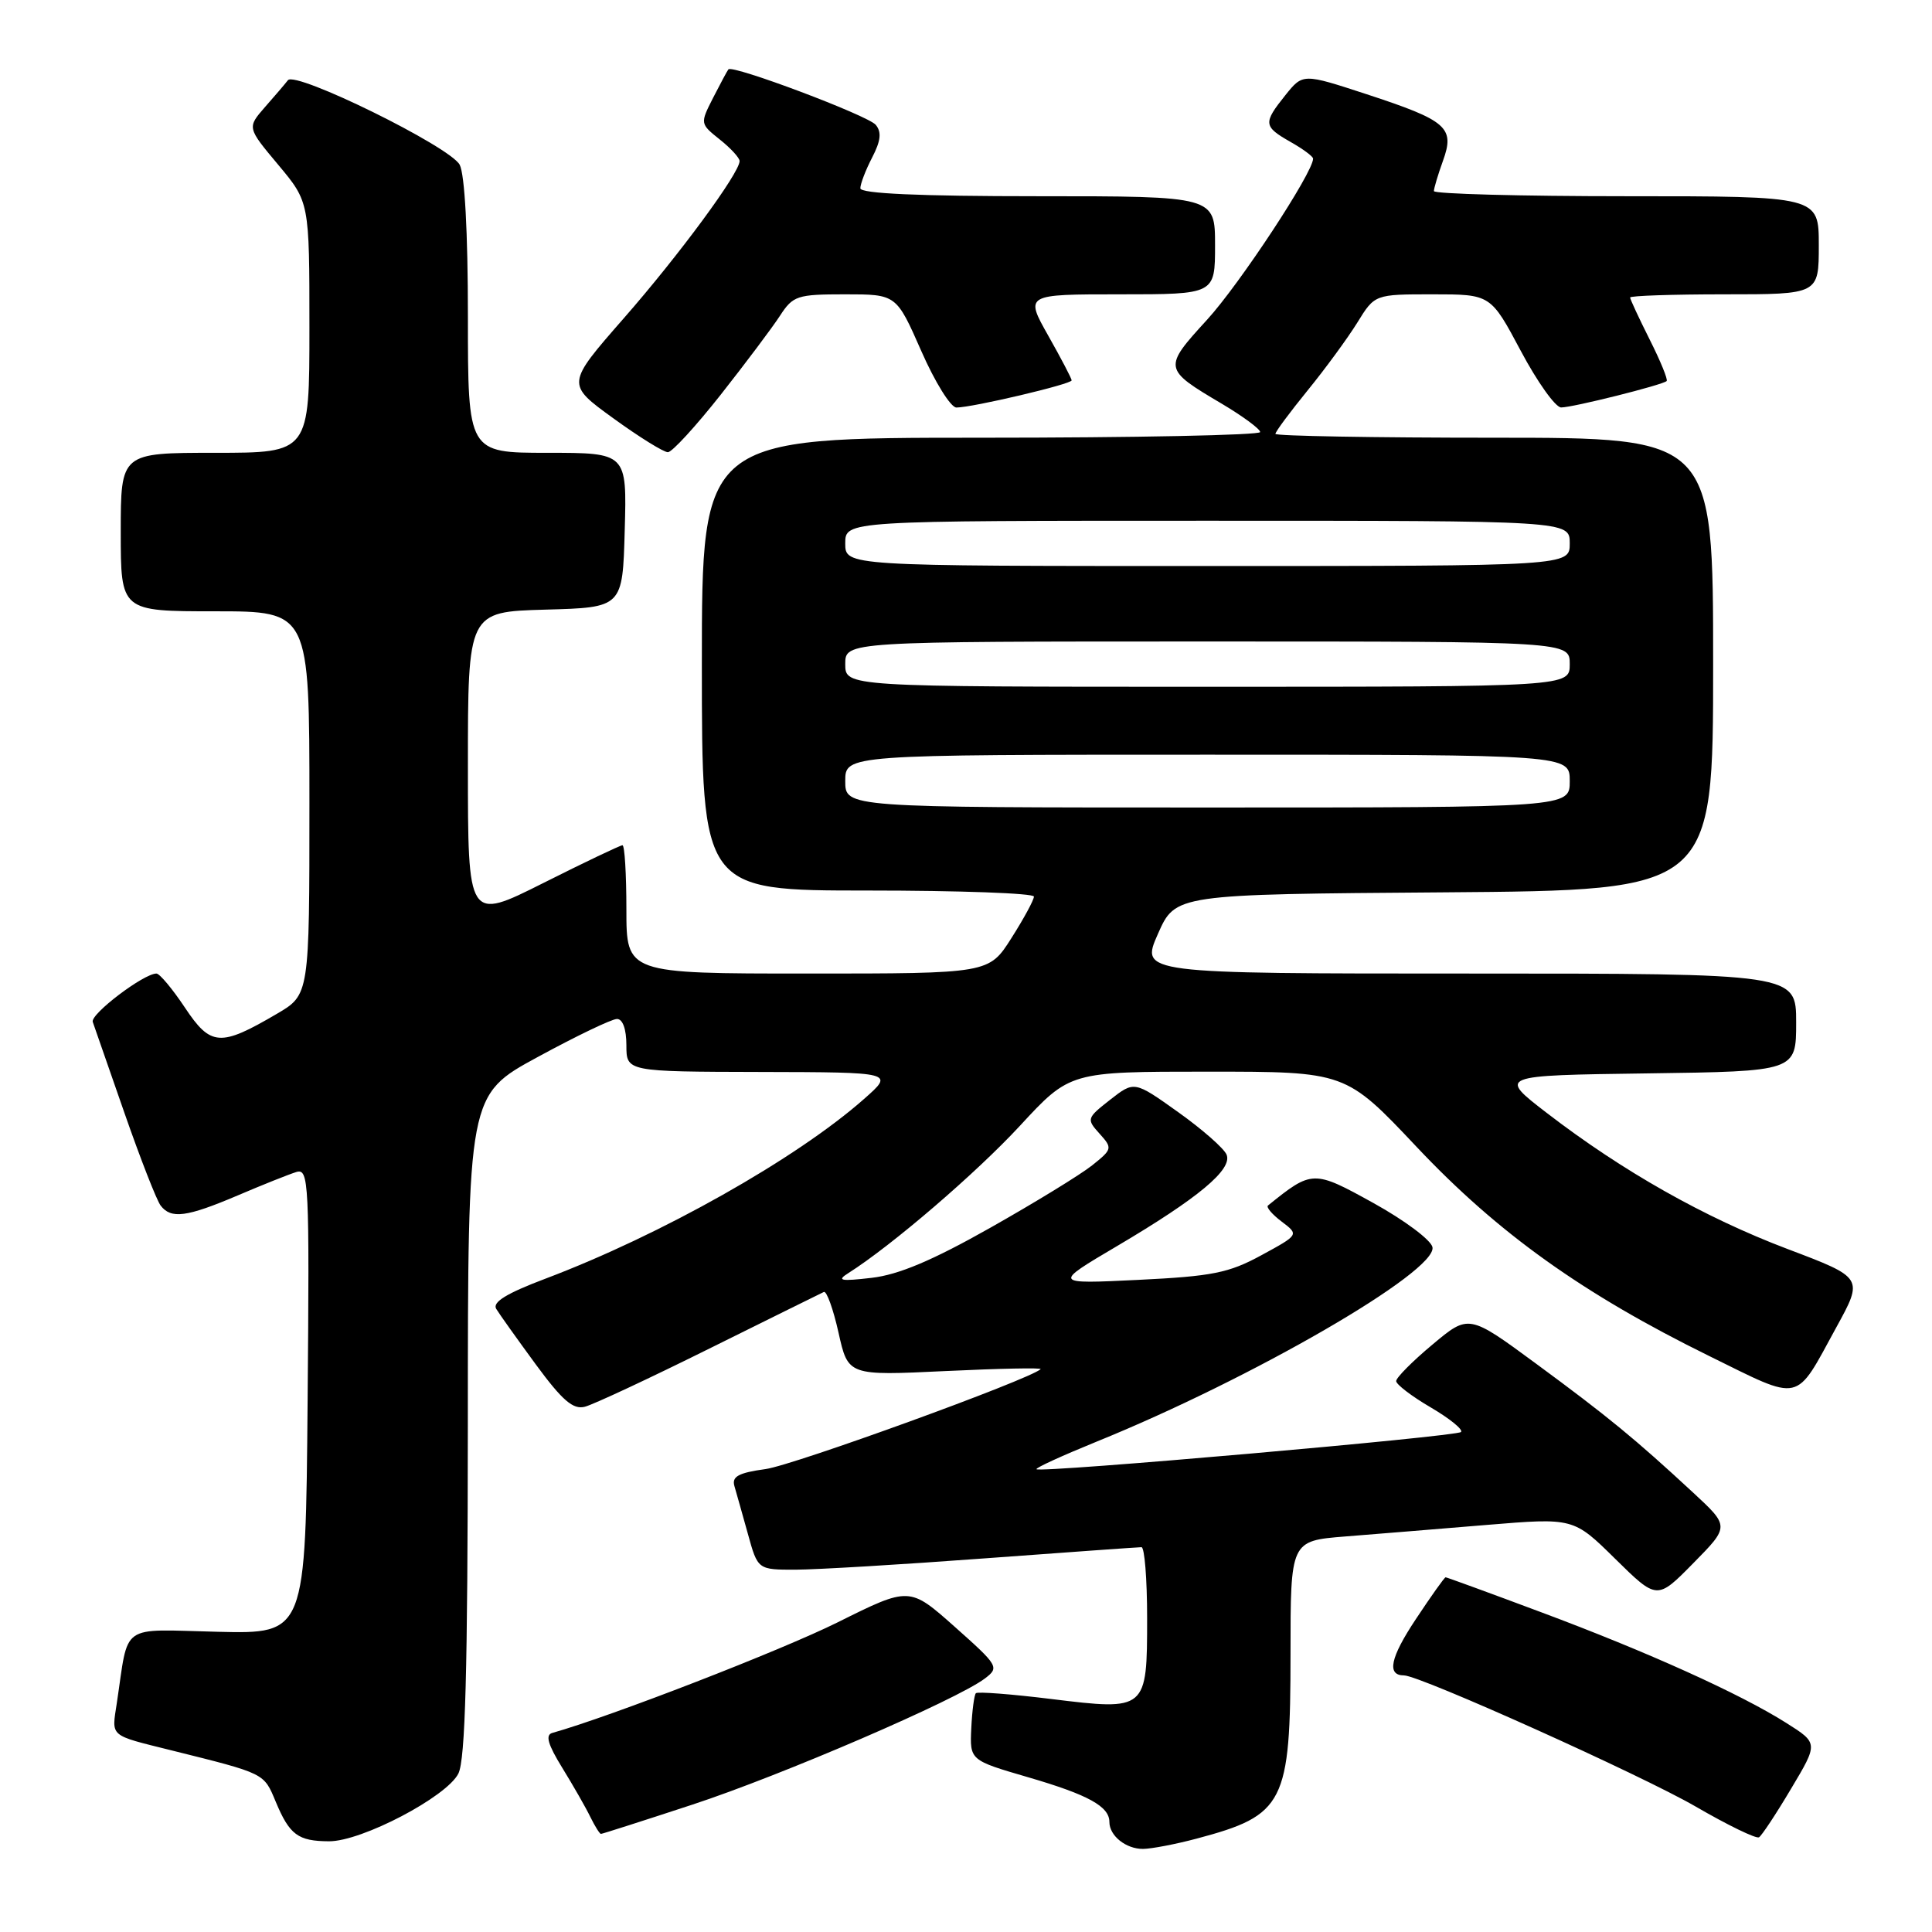 <?xml version="1.0" encoding="UTF-8" standalone="no"?>
<!DOCTYPE svg PUBLIC "-//W3C//DTD SVG 1.1//EN" "http://www.w3.org/Graphics/SVG/1.1/DTD/svg11.dtd" >
<svg xmlns="http://www.w3.org/2000/svg" xmlns:xlink="http://www.w3.org/1999/xlink" version="1.1" viewBox="0 0 256 256">
 <g >
 <path fill="currentColor"
d=" M 158.55 243.63 C 170.21 240.53 171.00 238.98 171.00 219.13 C 171.00 204.17 171.00 204.17 178.25 203.59 C 182.24 203.27 190.68 202.59 197.00 202.06 C 208.50 201.11 208.50 201.11 214.03 206.56 C 219.57 212.01 219.57 212.01 224.37 207.13 C 229.18 202.25 229.18 202.25 224.34 197.77 C 216.66 190.66 213.10 187.73 203.56 180.71 C 194.62 174.13 194.62 174.13 189.81 178.16 C 187.16 180.37 185.00 182.55 185.00 183.00 C 185.00 183.44 187.06 185.02 189.58 186.49 C 192.10 187.97 193.90 189.43 193.59 189.75 C 192.98 190.35 137.85 195.19 137.34 194.68 C 137.18 194.51 140.75 192.88 145.27 191.04 C 165.89 182.68 190.43 168.48 189.81 165.26 C 189.63 164.32 186.11 161.69 181.99 159.41 C 174.04 155.01 173.86 155.02 168.01 159.74 C 167.75 159.96 168.57 160.92 169.83 161.87 C 172.13 163.61 172.13 163.61 167.15 166.32 C 162.82 168.68 160.65 169.11 150.83 169.59 C 139.50 170.14 139.50 170.14 148.00 165.12 C 158.80 158.74 163.33 154.96 162.53 153.00 C 162.20 152.18 159.31 149.64 156.11 147.36 C 150.30 143.22 150.30 143.22 147.10 145.72 C 143.99 148.16 143.95 148.28 145.69 150.21 C 147.43 152.14 147.40 152.27 144.71 154.42 C 143.18 155.64 137.11 159.36 131.21 162.69 C 123.55 167.02 119.07 168.91 115.50 169.32 C 111.37 169.80 110.83 169.69 112.40 168.70 C 118.12 165.08 129.33 155.46 135.14 149.18 C 141.77 142.00 141.77 142.00 160.04 142.00 C 178.31 142.00 178.31 142.00 187.73 151.99 C 198.51 163.42 209.74 171.44 226.44 179.66 C 238.88 185.78 237.77 186.03 243.31 175.90 C 246.93 169.31 246.93 169.31 236.86 165.50 C 225.85 161.33 215.01 155.20 204.97 147.48 C 198.50 142.50 198.50 142.50 218.25 142.23 C 238.00 141.96 238.00 141.96 238.00 135.48 C 238.00 129.00 238.00 129.00 194.56 129.00 C 151.11 129.00 151.11 129.00 153.43 123.75 C 155.75 118.50 155.75 118.50 191.37 118.24 C 227.00 117.97 227.00 117.97 227.00 87.99 C 227.00 58.00 227.00 58.00 198.00 58.00 C 182.05 58.00 169.00 57.77 169.00 57.49 C 169.00 57.20 170.92 54.62 173.26 51.74 C 175.61 48.86 178.57 44.81 179.85 42.75 C 182.16 39.00 182.16 39.00 189.84 39.00 C 197.52 39.00 197.52 39.00 201.51 46.49 C 203.70 50.61 206.11 53.99 206.86 53.99 C 208.37 54.00 220.31 51.01 220.84 50.49 C 221.03 50.30 220.02 47.83 218.59 44.99 C 217.17 42.16 216.00 39.65 216.00 39.42 C 216.00 39.19 221.62 39.00 228.50 39.00 C 241.00 39.00 241.00 39.00 241.00 32.50 C 241.00 26.00 241.00 26.00 215.50 26.00 C 201.47 26.00 190.00 25.69 190.00 25.32 C 190.00 24.95 190.54 23.14 191.20 21.31 C 192.80 16.89 191.75 15.98 181.07 12.48 C 172.64 9.72 172.64 9.72 170.32 12.61 C 167.35 16.32 167.40 16.75 170.99 18.80 C 172.64 19.73 173.99 20.73 173.99 21.02 C 174.02 22.82 164.26 37.65 159.95 42.36 C 154.09 48.77 154.11 48.89 161.90 53.50 C 164.68 55.15 166.97 56.84 166.98 57.25 C 166.99 57.66 150.35 58.00 130.00 58.00 C 93.00 58.00 93.00 58.00 93.00 88.00 C 93.00 118.00 93.00 118.00 115.00 118.00 C 127.10 118.00 137.00 118.36 137.00 118.80 C 137.00 119.25 135.66 121.72 134.02 124.30 C 131.04 129.00 131.04 129.00 107.02 129.00 C 83.00 129.00 83.00 129.00 83.00 120.50 C 83.00 115.83 82.77 112.00 82.48 112.00 C 82.20 112.00 77.47 114.25 71.98 117.01 C 62.00 122.02 62.00 122.02 62.00 101.54 C 62.00 81.07 62.00 81.07 72.25 80.78 C 82.50 80.50 82.50 80.50 82.78 70.25 C 83.07 60.00 83.07 60.00 72.53 60.00 C 62.00 60.00 62.00 60.00 62.00 41.93 C 62.00 30.79 61.58 23.09 60.91 21.83 C 59.63 19.43 39.15 9.36 38.15 10.63 C 37.78 11.11 36.41 12.72 35.10 14.20 C 32.74 16.91 32.74 16.91 36.87 21.84 C 41.00 26.78 41.00 26.78 41.00 43.39 C 41.00 60.00 41.00 60.00 28.50 60.00 C 16.00 60.00 16.00 60.00 16.00 70.50 C 16.00 81.00 16.00 81.00 28.50 81.00 C 41.00 81.00 41.00 81.00 41.00 106.40 C 41.00 131.81 41.00 131.81 36.68 134.34 C 29.18 138.74 27.92 138.65 24.50 133.51 C 22.85 131.03 21.15 129.00 20.73 129.00 C 19.04 129.00 11.94 134.39 12.29 135.41 C 12.50 136.01 14.40 141.45 16.50 147.50 C 18.61 153.55 20.76 159.06 21.29 159.75 C 22.67 161.55 24.73 161.28 31.50 158.40 C 34.80 156.99 38.29 155.60 39.26 155.30 C 40.93 154.79 41.01 156.53 40.76 185.63 C 40.50 216.50 40.50 216.50 28.84 216.22 C 15.70 215.91 17.10 214.93 15.48 225.66 C 14.79 230.22 14.37 229.85 22.75 231.94 C 35.20 235.04 34.94 234.92 36.54 238.75 C 38.37 243.13 39.49 243.96 43.59 243.98 C 47.91 244.01 59.21 238.08 60.74 235.00 C 61.66 233.13 61.97 221.44 61.99 188.79 C 62.00 145.08 62.00 145.08 71.25 140.06 C 76.34 137.29 81.06 135.02 81.75 135.02 C 82.51 135.01 83.00 136.36 83.00 138.50 C 83.00 142.00 83.00 142.00 100.75 142.04 C 118.50 142.08 118.50 142.08 114.50 145.61 C 105.55 153.52 87.60 163.64 72.25 169.44 C 67.14 171.37 65.22 172.54 65.75 173.43 C 66.16 174.11 68.53 177.43 71.00 180.80 C 74.51 185.57 75.94 186.81 77.50 186.40 C 78.60 186.12 86.03 182.65 94.00 178.69 C 101.97 174.74 108.80 171.36 109.17 171.19 C 109.53 171.03 110.41 173.45 111.11 176.59 C 112.38 182.29 112.38 182.29 125.33 181.67 C 132.45 181.33 138.11 181.22 137.89 181.42 C 136.43 182.79 105.14 194.16 101.44 194.66 C 97.86 195.15 96.95 195.65 97.31 196.90 C 97.57 197.78 98.37 200.64 99.10 203.25 C 100.41 208.00 100.41 208.00 105.46 207.99 C 108.23 207.98 119.50 207.31 130.50 206.49 C 141.50 205.68 150.84 205.01 151.25 205.01 C 151.66 205.00 152.00 209.22 152.00 214.38 C 152.00 226.64 151.95 226.68 139.32 225.13 C 134.04 224.48 129.53 224.13 129.31 224.36 C 129.09 224.58 128.81 226.67 128.70 229.00 C 128.50 233.24 128.50 233.24 136.25 235.50 C 144.20 237.82 147.00 239.36 147.00 241.42 C 147.00 243.25 149.19 245.00 151.45 244.99 C 152.58 244.98 155.77 244.37 158.55 243.63 Z  M 237.33 237.01 C 240.93 230.98 240.93 230.98 236.71 228.31 C 230.60 224.44 218.27 218.87 204.16 213.61 C 197.37 211.07 191.70 209.00 191.55 209.00 C 191.40 209.00 189.63 211.49 187.61 214.54 C 184.21 219.65 183.72 222.00 186.04 222.00 C 188.12 222.00 217.47 235.20 224.67 239.37 C 228.93 241.84 232.71 243.68 233.08 243.45 C 233.44 243.23 235.36 240.33 237.33 237.01 Z  M 91.72 239.13 C 103.58 235.24 126.78 225.23 130.50 222.41 C 132.44 220.94 132.31 220.72 126.51 215.56 C 120.51 210.23 120.51 210.23 111.01 214.96 C 103.51 218.69 80.94 227.44 73.19 229.62 C 72.23 229.88 72.59 231.14 74.50 234.24 C 75.94 236.58 77.62 239.51 78.22 240.75 C 78.83 241.99 79.46 243.00 79.63 243.00 C 79.80 243.00 85.24 241.26 91.72 239.13 Z  M 95.50 52.30 C 98.80 48.11 102.33 43.41 103.35 41.84 C 105.08 39.18 105.62 39.00 111.98 39.00 C 118.77 39.00 118.77 39.00 122.07 46.50 C 123.88 50.63 125.98 54.00 126.73 54.00 C 128.83 54.00 142.00 50.90 142.00 50.40 C 142.00 50.17 140.61 47.50 138.90 44.48 C 135.81 39.00 135.81 39.00 148.40 39.00 C 161.00 39.00 161.00 39.00 161.00 32.50 C 161.00 26.00 161.00 26.00 137.50 26.00 C 121.76 26.00 114.00 25.65 114.00 24.95 C 114.00 24.37 114.70 22.54 115.56 20.88 C 116.71 18.66 116.84 17.51 116.04 16.54 C 115.00 15.30 97.07 8.55 96.52 9.19 C 96.37 9.36 95.47 11.05 94.50 12.94 C 92.75 16.38 92.76 16.39 95.37 18.48 C 96.82 19.63 98.00 20.92 98.00 21.34 C 98.00 22.92 89.99 33.80 82.63 42.20 C 75.02 50.90 75.02 50.90 81.26 55.42 C 84.69 57.91 87.95 59.93 88.50 59.92 C 89.05 59.92 92.20 56.48 95.50 52.30 Z  M 112.00 103.50 C 112.00 100.00 112.00 100.00 160.00 100.00 C 208.00 100.00 208.00 100.00 208.00 103.50 C 208.00 107.00 208.00 107.00 160.00 107.00 C 112.00 107.00 112.00 107.00 112.00 103.50 Z  M 112.00 88.00 C 112.00 85.00 112.00 85.00 160.00 85.00 C 208.00 85.00 208.00 85.00 208.00 88.00 C 208.00 91.00 208.00 91.00 160.00 91.00 C 112.00 91.00 112.00 91.00 112.00 88.00 Z  M 112.00 72.00 C 112.00 69.00 112.00 69.00 160.00 69.00 C 208.00 69.00 208.00 69.00 208.00 72.00 C 208.00 75.00 208.00 75.00 160.00 75.00 C 112.00 75.00 112.00 75.00 112.00 72.00 Z "/>
</g>
</svg>